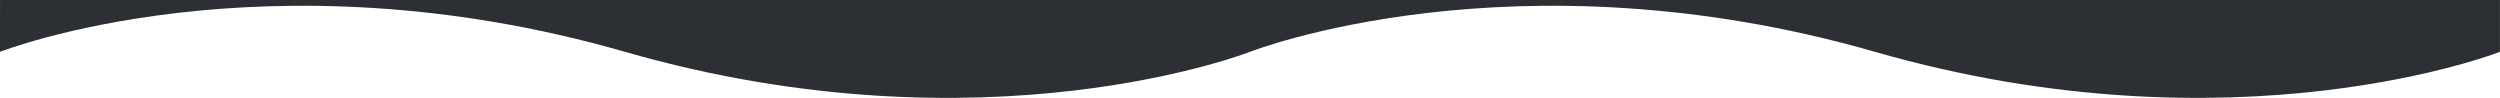 <svg xmlns="http://www.w3.org/2000/svg" width="1280" height="50" version="1.1" viewBox="0 0 338.67 13.229"><g fill="#2c2f33"><path d="m-6.6667e-7 290.79s35.784-14.038 84.667 0c48.882 14.038 84.667 0 84.667 0v-7.019h-169.33z" transform="translate(0 -283.77)"/><path d="m169.33 290.79s35.784-14.038 84.667 0c48.882 14.038 84.667 0 84.667 0v-7.019h-169.33z" transform="translate(0 -283.77)"/></g></svg>